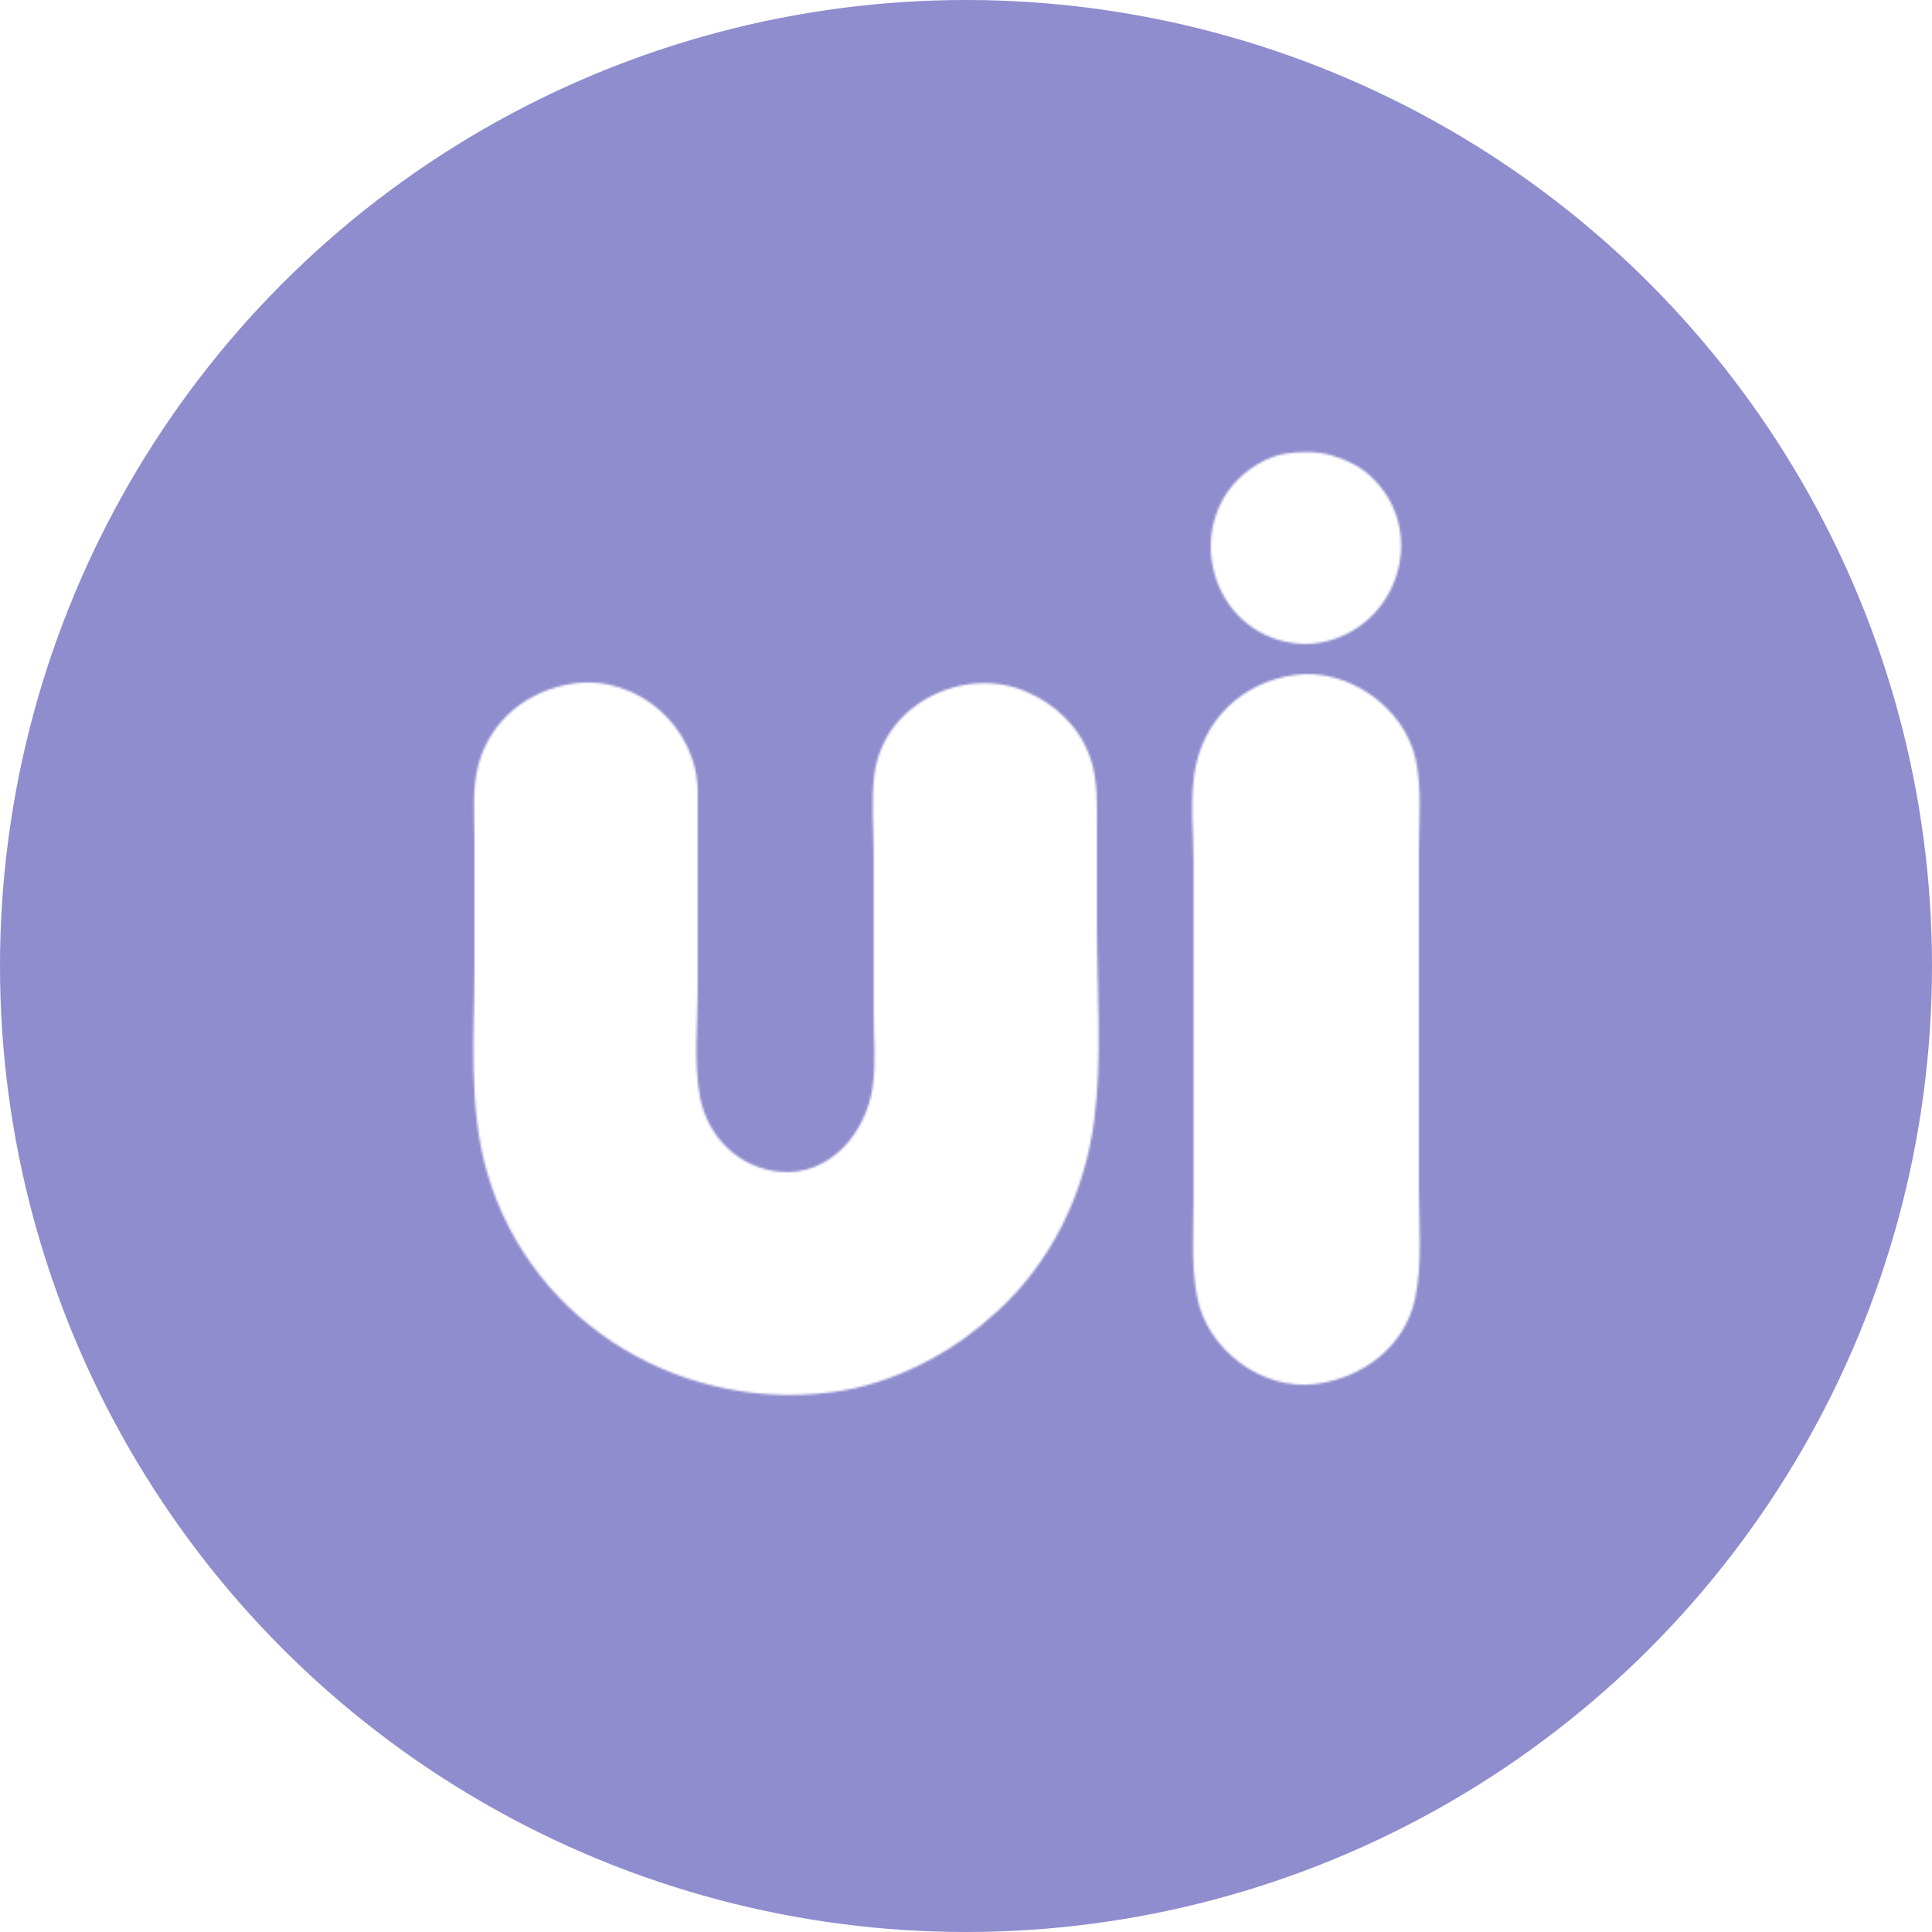 <?xml version="1.0" standalone="yes"?>
<svg xmlns="http://www.w3.org/2000/svg" width="900" height="900">
    <defs>
        <pattern id="logo" x="0%" y="0%" height="100%" width="100%">
            <path style="fill:#8f8dce; stroke:none;" d="M0 0L0 900L900 900L900 0L0 0z"/>
            <path style="fill:#ffffff; stroke:none;" d="M598 211.468C592.197 212.555 586.72 215.272 582 218.76C551.47 241.321 561.603 290.768 599 298.985C604.273 300.143 609.677 300.342 615 299.384C651.569 292.803 666.103 246.58 637.911 221.326C632.824 216.769 626.509 213.895 620 212.04C613.502 210.188 604.637 210.224 598 211.468M603 314.428C578.515 317.927 560.268 335.435 556.439 360C554.337 373.485 556 388.359 556 402L556 483L556 558C556 573.214 554.785 588.981 557.619 604C562.273 628.67 587.765 647.987 613 644.711C634.887 641.869 654.42 627.36 659.181 605C662.689 588.531 661 570.741 661 554L661 468L661 396C661 382.207 662.437 367.557 659.547 354C654.346 329.601 627.882 310.873 603 314.428M267 318.428C246.111 321.428 228.606 335.253 222.921 356C219.83 367.276 221 379.422 221 391L221 450C221 481.793 217.941 516.011 227.09 546.83C248.322 618.363 320.696 659.905 393 647.714C407.061 645.344 421.533 639.784 434 632.999C445.387 626.802 454.906 619.711 464.464 610.996C489.776 587.917 505.306 555.912 509.711 522C513.567 492.309 511 460.925 511 431L511 386C511 375.143 511.506 363.421 507.899 353C502.954 338.714 491.658 327.958 478 322.157C448.639 309.688 411.326 328.208 407.286 361C405.764 373.359 407 386.55 407 399L407 472C407 483.149 408.084 494.945 406.575 506C403.645 527.465 386.618 548.183 363 545.829C343.987 543.934 329.61 529.525 326.095 511C323.054 494.974 325 477.276 325 461L325 369C324.988 338.961 297.155 314.098 267 318.428z"/>
        </pattern>
    </defs>
    <circle id="sd" class="medium" cx="50%" cy="50%" r="50%" fill="url(#logo)" />
</svg>    
